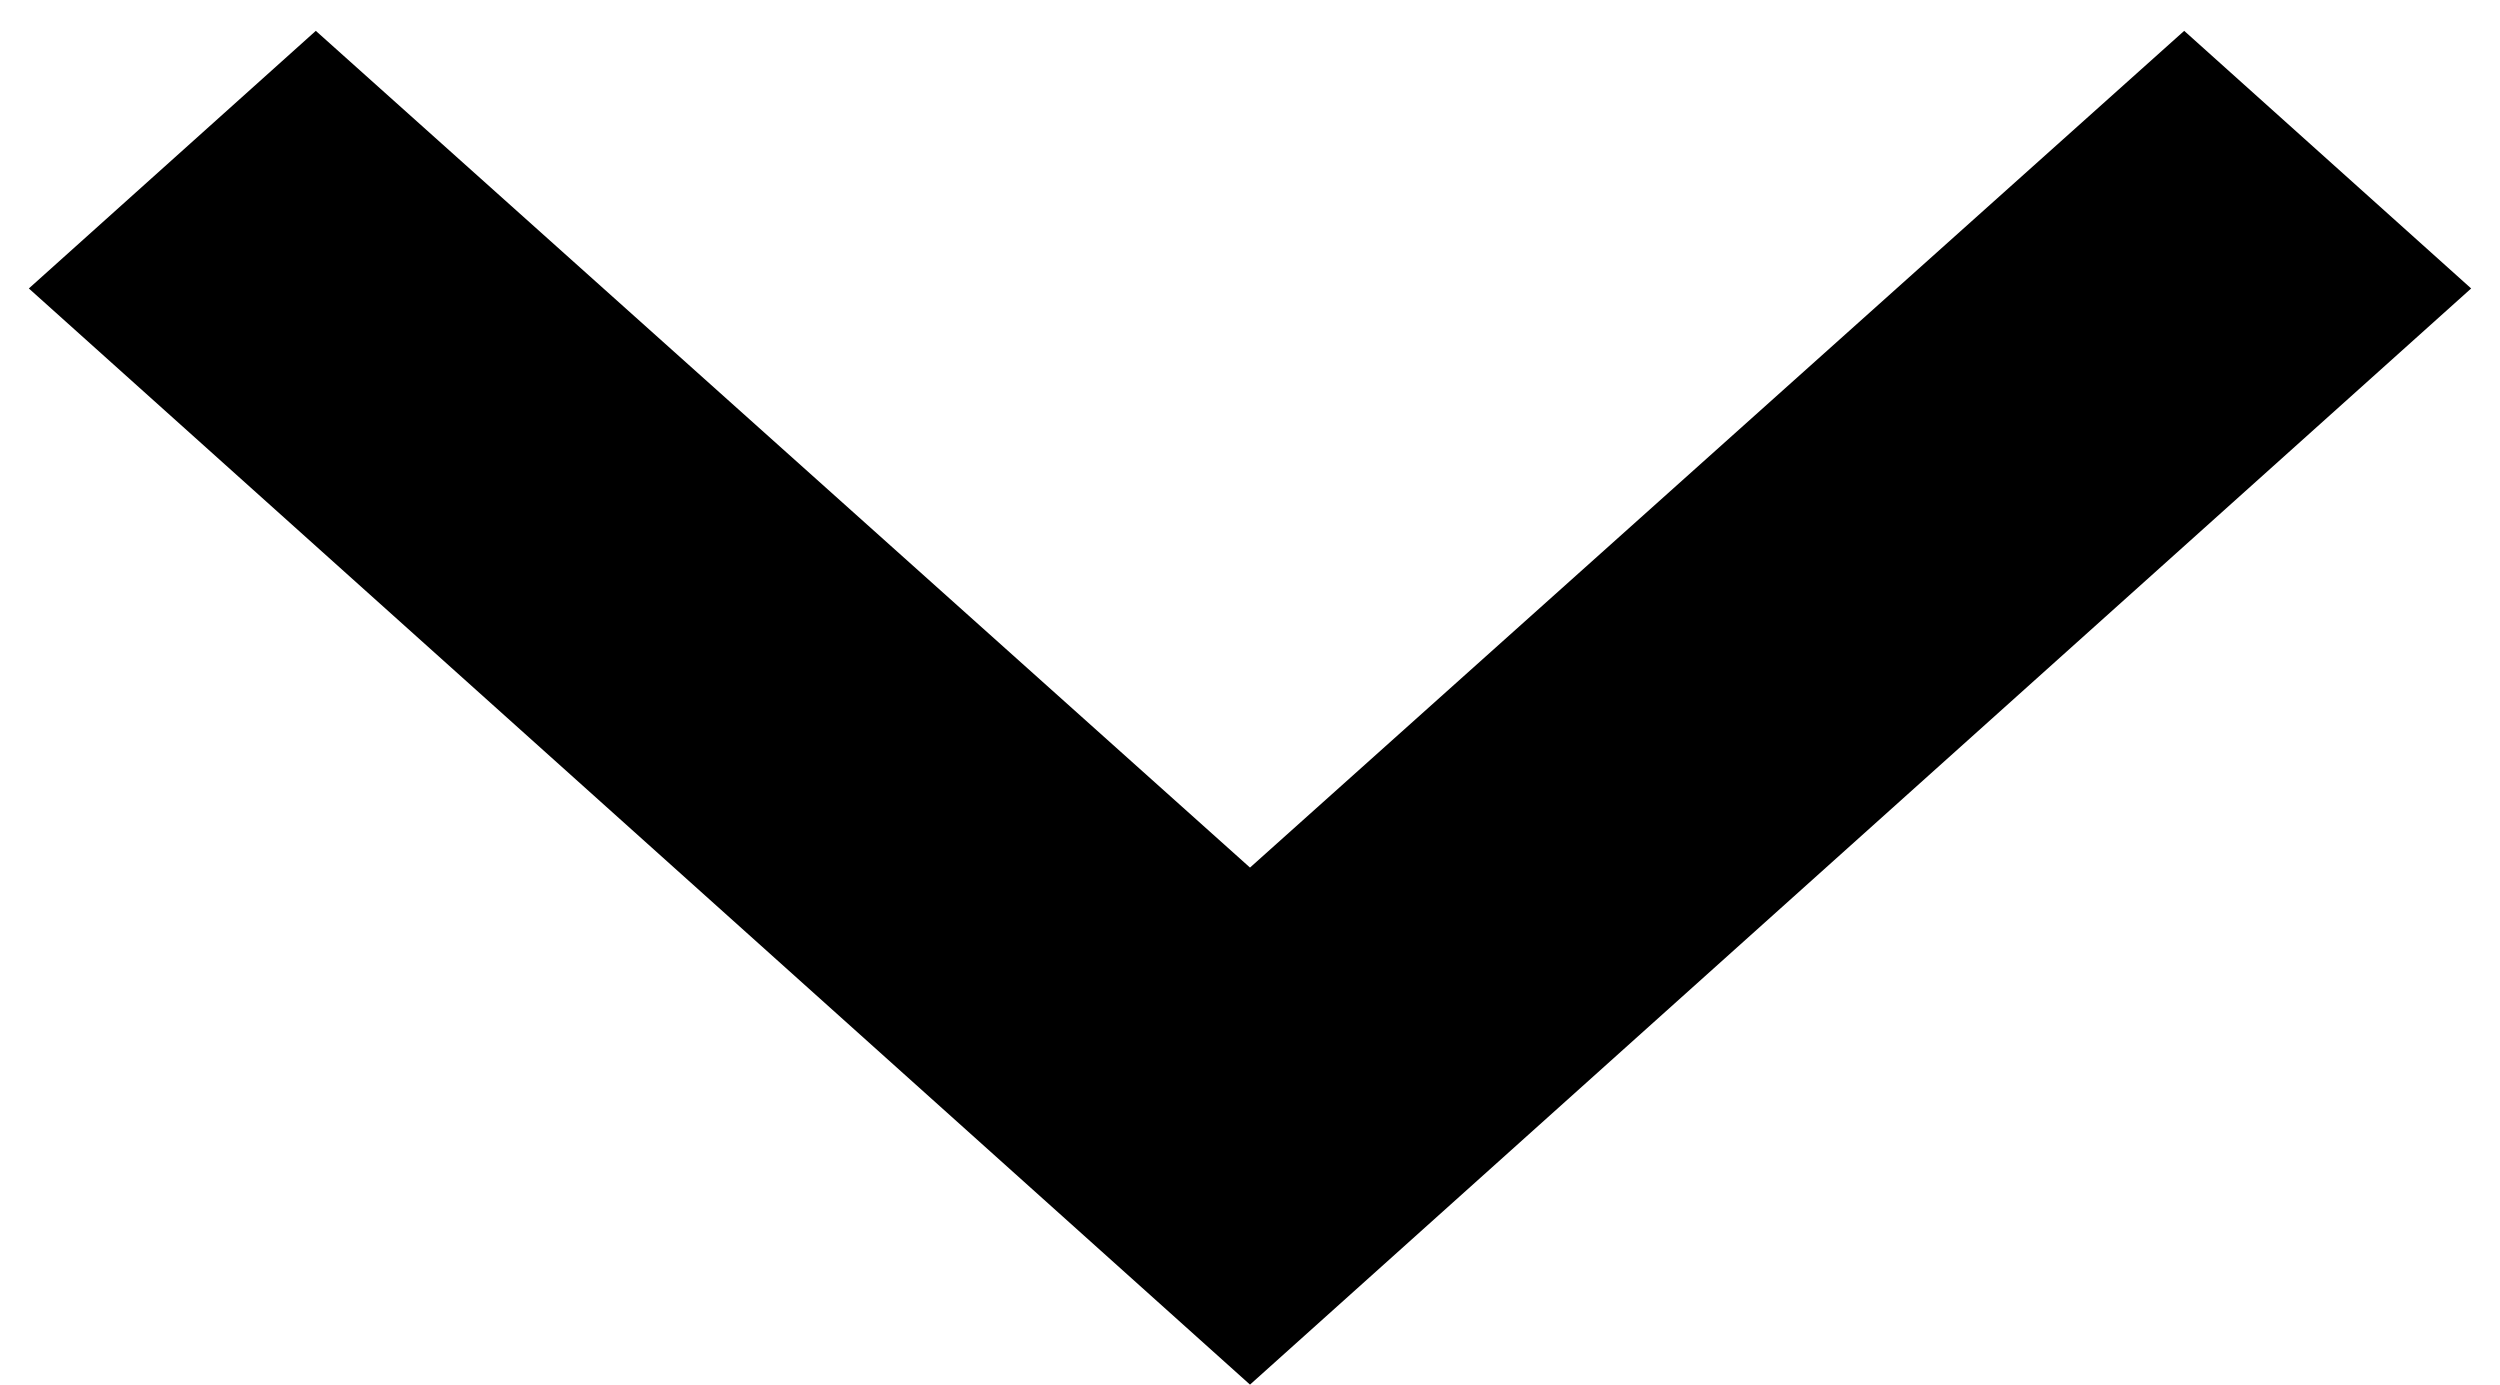 <svg width="65" height="36" viewBox="0 0 65 36" fill="none" xmlns="http://www.w3.org/2000/svg">
<path d="M8.211 0.802L32.5 22.557L56.789 0.802L64.25 7.5L32.5 36L0.75 7.5L8.211 0.802Z" fill="black"/>
</svg>
